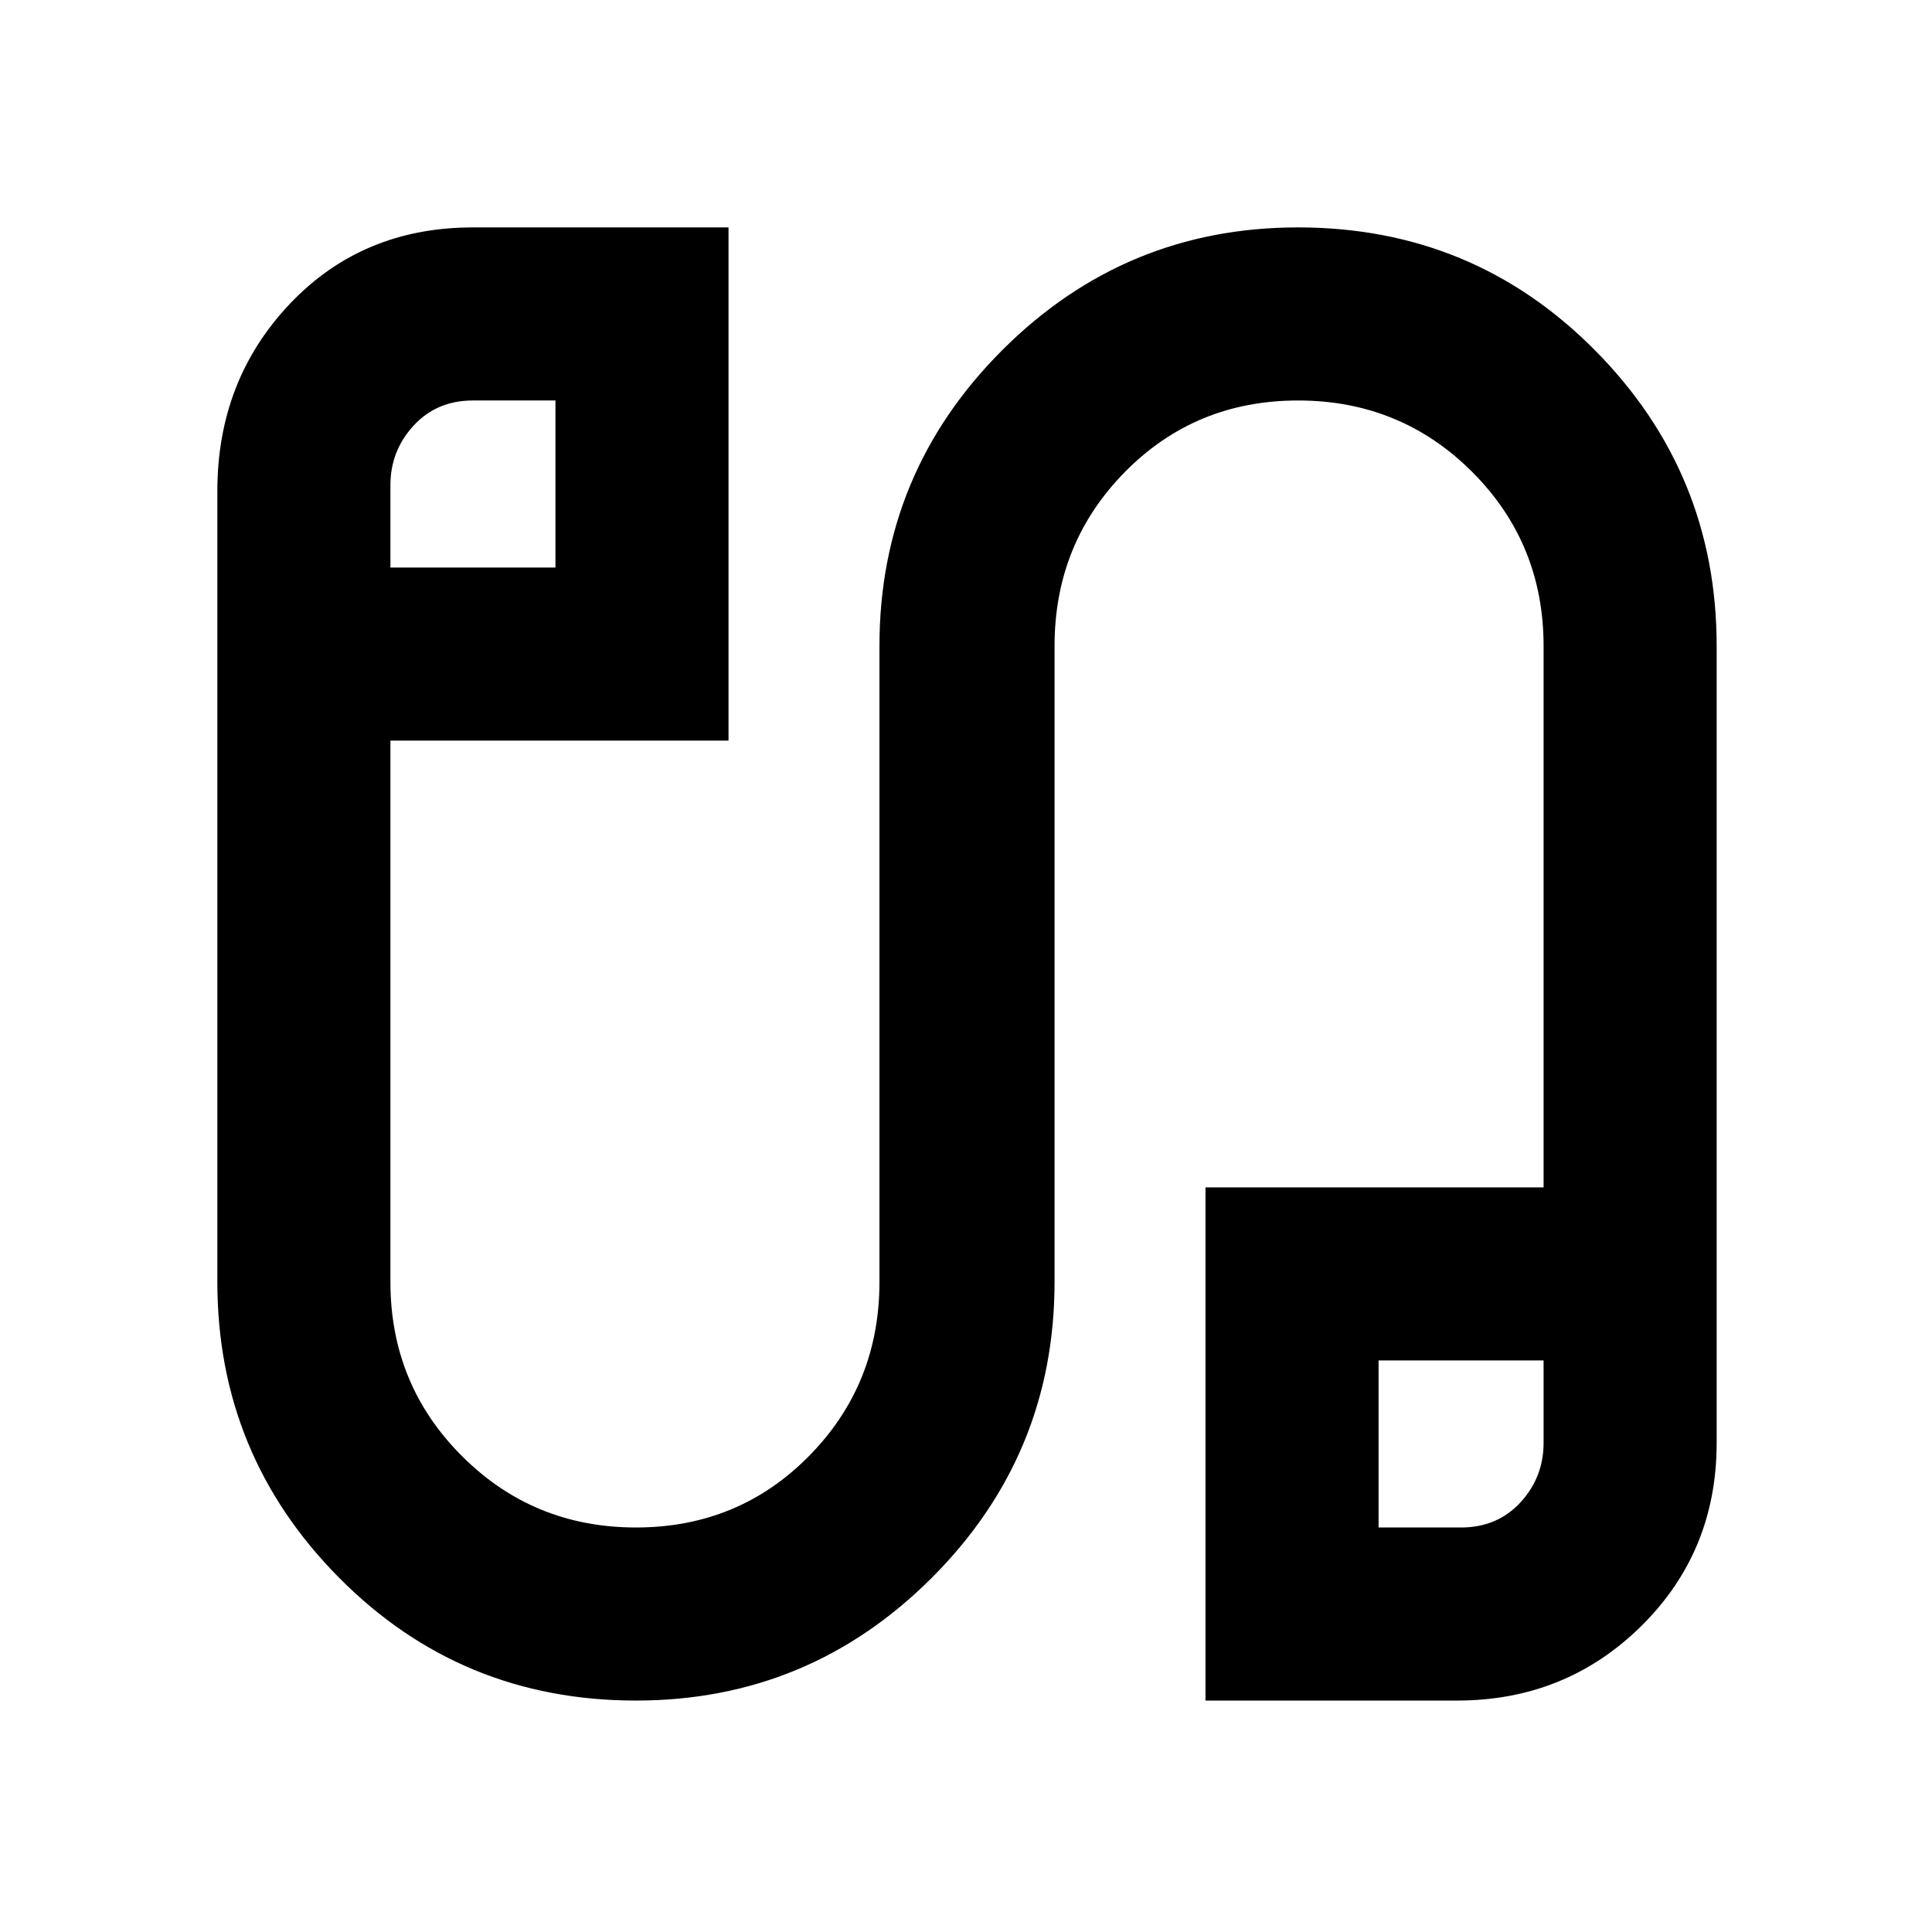 <svg xmlns="http://www.w3.org/2000/svg" height="24" width="24"><path d="M7.9 21.125q-2.175 0-3.687-1.525Q2.7 18.075 2.7 15.925V6.1q0-1.375.9-2.325.9-.95 2.275-.95H9.05V9.2h-4.2v6.725q0 1.275.888 2.162.887.888 2.162.888t2.15-.888q.875-.887.875-2.162v-7.9q0-2.15 1.525-3.675t3.675-1.525q2.175 0 3.687 1.525 1.513 1.525 1.513 3.675v9.9q0 1.35-.937 2.275-.938.925-2.288.925h-3.125V14.75h4.2V8.025q0-1.275-.887-2.163-.888-.887-2.163-.887t-2.15.887q-.875.888-.875 2.163v7.9q0 2.15-1.525 3.675T7.9 21.125ZM4.85 7.05H6.9V4.975H5.875q-.45 0-.737.312-.288.313-.288.738Zm12.275 11.925h1.025q.45 0 .738-.312.287-.313.287-.738V16.9h-2.05ZM5.875 6.025Zm12.275 11.9Z"/></svg>